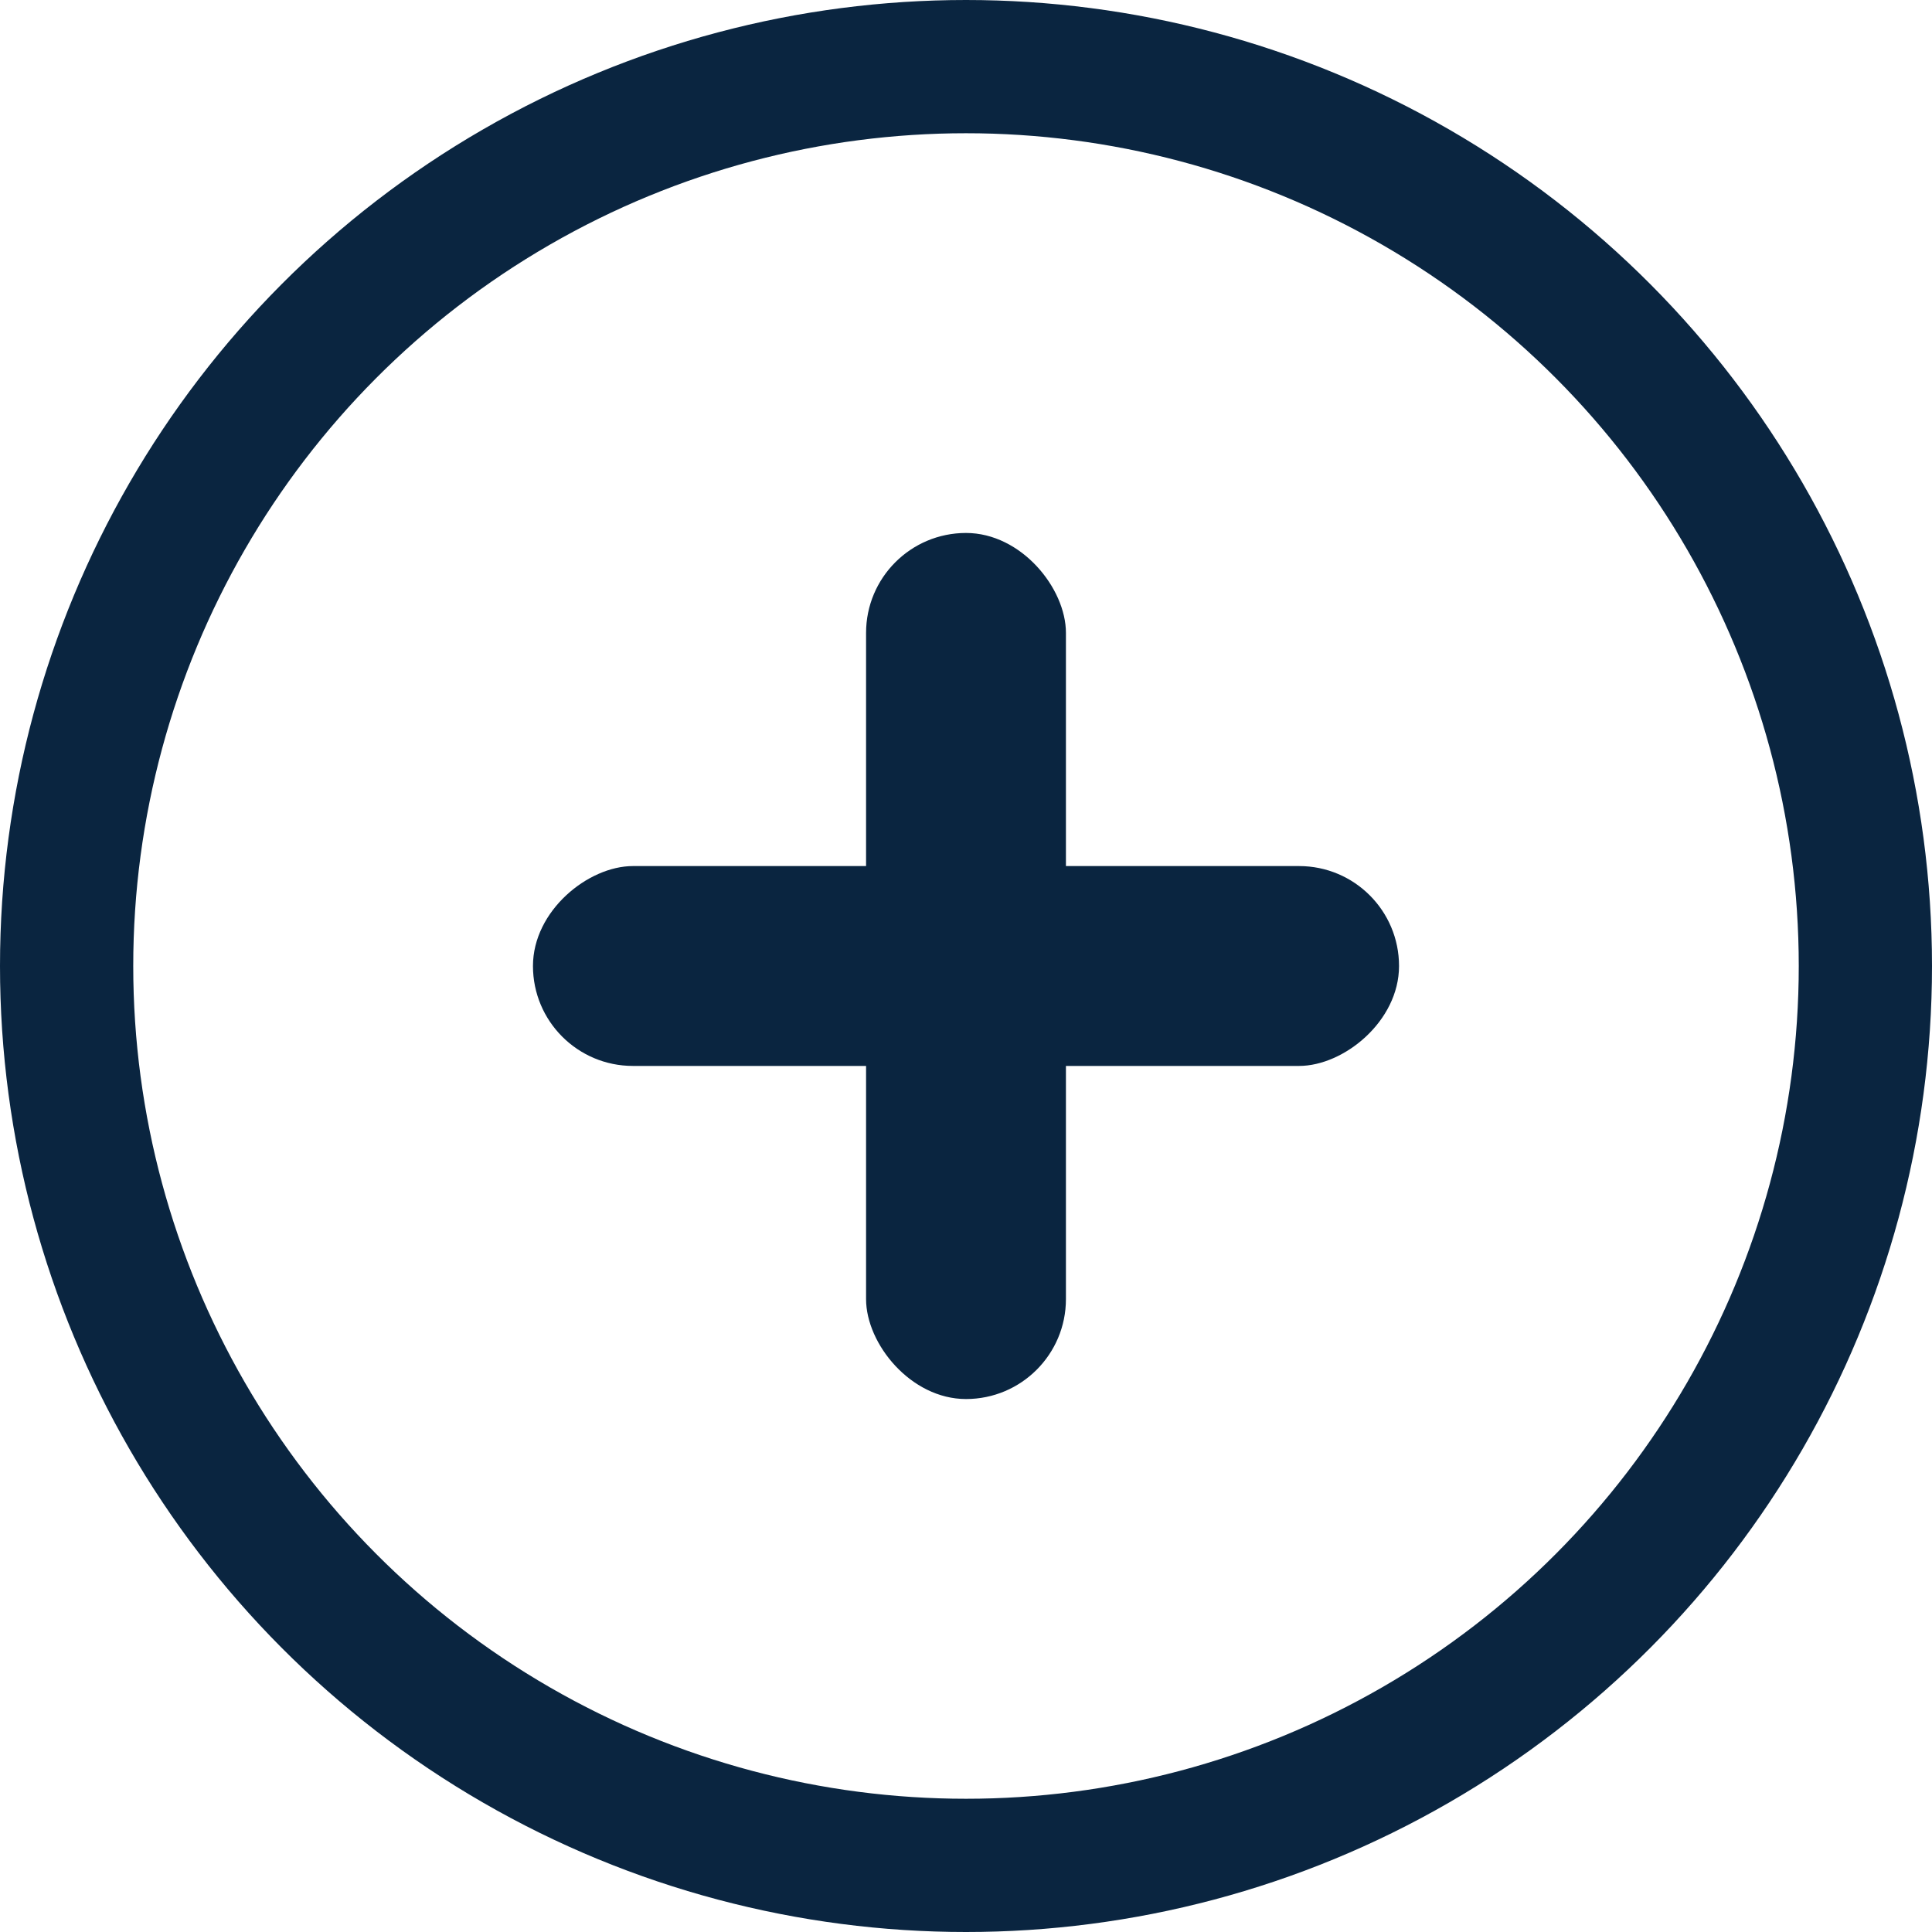 <svg xmlns="http://www.w3.org/2000/svg" width="29" height="29" viewBox="0 0 29 29">
  <g id="Group_341" data-name="Group 341" transform="translate(-539 -3178)">
    <g id="Ellipse_26" data-name="Ellipse 26" transform="translate(539 3178)" fill="none" stroke="#0a2540" stroke-width="2">
      <circle cx="14.5" cy="14.5" r="14.5" stroke="none"/>
      <circle cx="14.5" cy="14.5" r="13.5" fill="none"/>
    </g>
    <g id="Group_333" data-name="Group 333" transform="translate(0 71)">
      <rect id="Rectangle_234" data-name="Rectangle 234" width="3" height="13" rx="1.5" transform="translate(547 3123) rotate(-90)" fill="#0a2540"/>
    </g>
    <g id="Group_334" data-name="Group 334" transform="translate(3675 2639) rotate(90)">
      <rect id="Rectangle_234-2" data-name="Rectangle 234" width="3" height="13" rx="1.5" transform="translate(547 3123) rotate(-90)" fill="#0a2540"/>
    </g>
  </g>
</svg>

